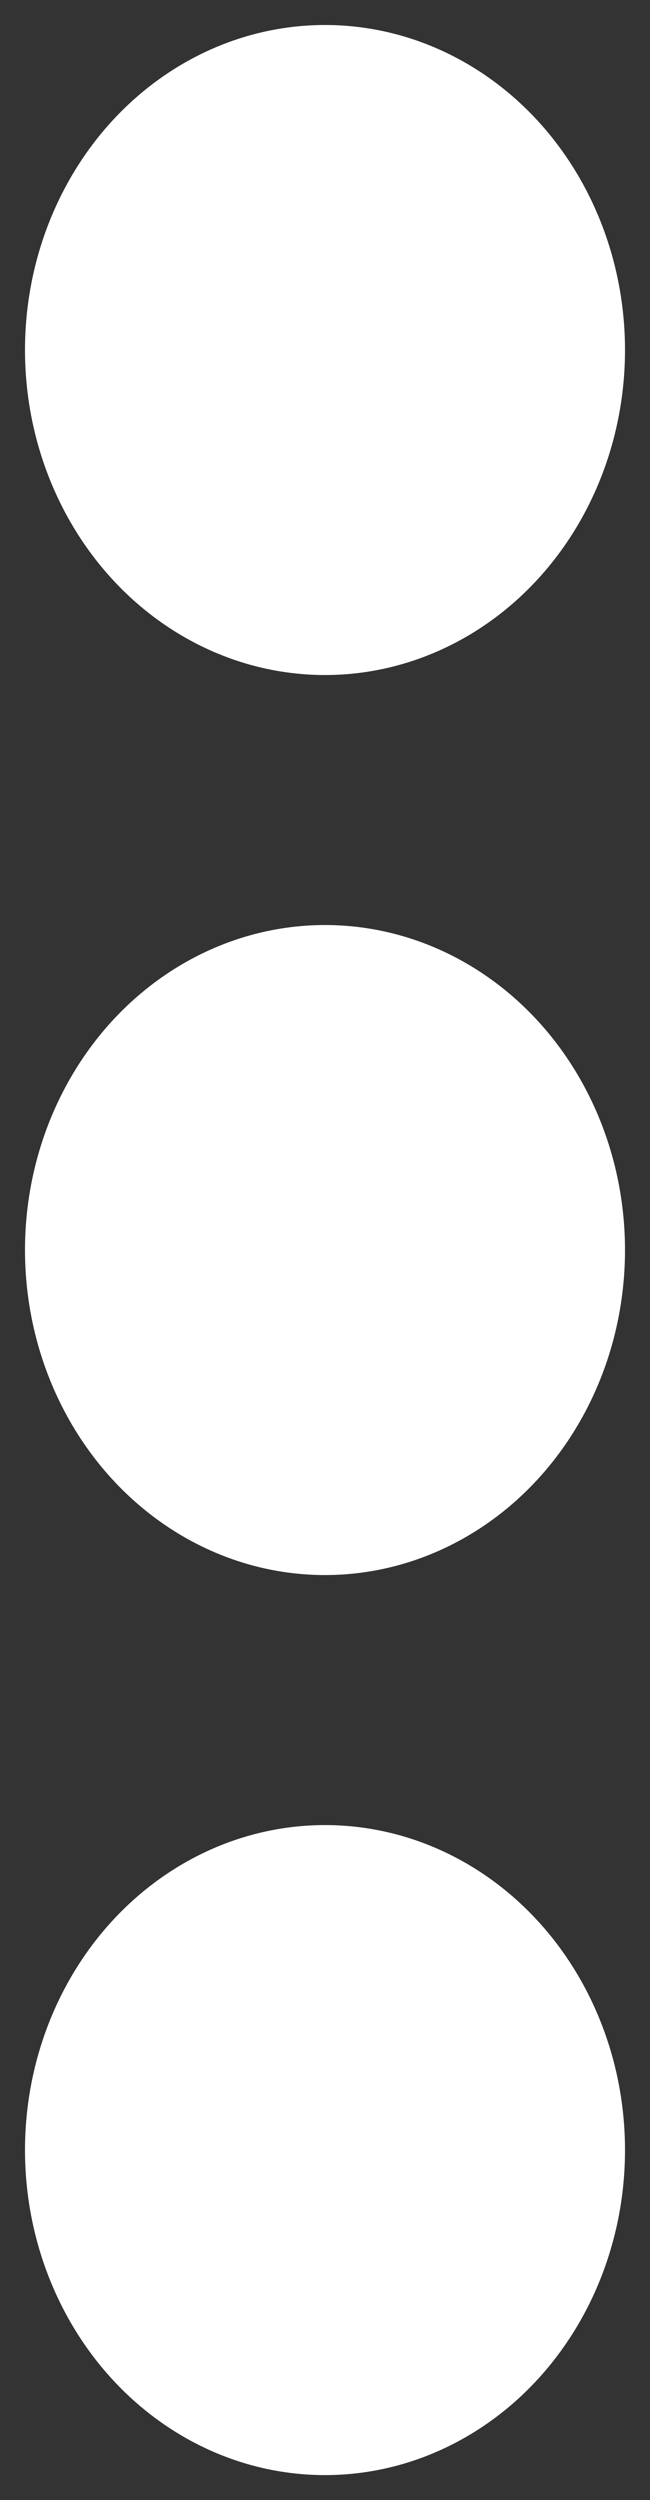 <?xml version="1.0" encoding="UTF-8"?>
<svg width="13px" height="50px" viewBox="0 0 13 50" version="1.1" xmlns="http://www.w3.org/2000/svg" xmlns:xlink="http://www.w3.org/1999/xlink">
    <rect x="0" y="0" width="13" height="50" fill="#333333" stroke="none"/>
    <!-- Generator: Sketch 46.2 (44496) - http://www.bohemiancoding.com/sketch -->
    <title>Button (more)</title>
    <desc>Created with Sketch.</desc>
    <defs></defs>
    <g id="Page-1" stroke="none" stroke-width="1" fill="none" fill-rule="evenodd">
        <g id="Maquette-3" transform="translate(-1226, -166)" stroke="#FFFFFF" fill="#FFFFFF">
            <g id="Button-(more)" transform="translate(1227, 167)">
                <ellipse id="Oval-2" cx="5.5" cy="42" rx="5.5" ry="6"></ellipse>
                <ellipse id="Oval-2" cx="5.5" cy="24" rx="5.5" ry="6"></ellipse>
                <ellipse id="Oval-2" cx="5.5" cy="6" rx="5.5" ry="6"></ellipse>
            </g>
        </g>
    </g>
</svg>
